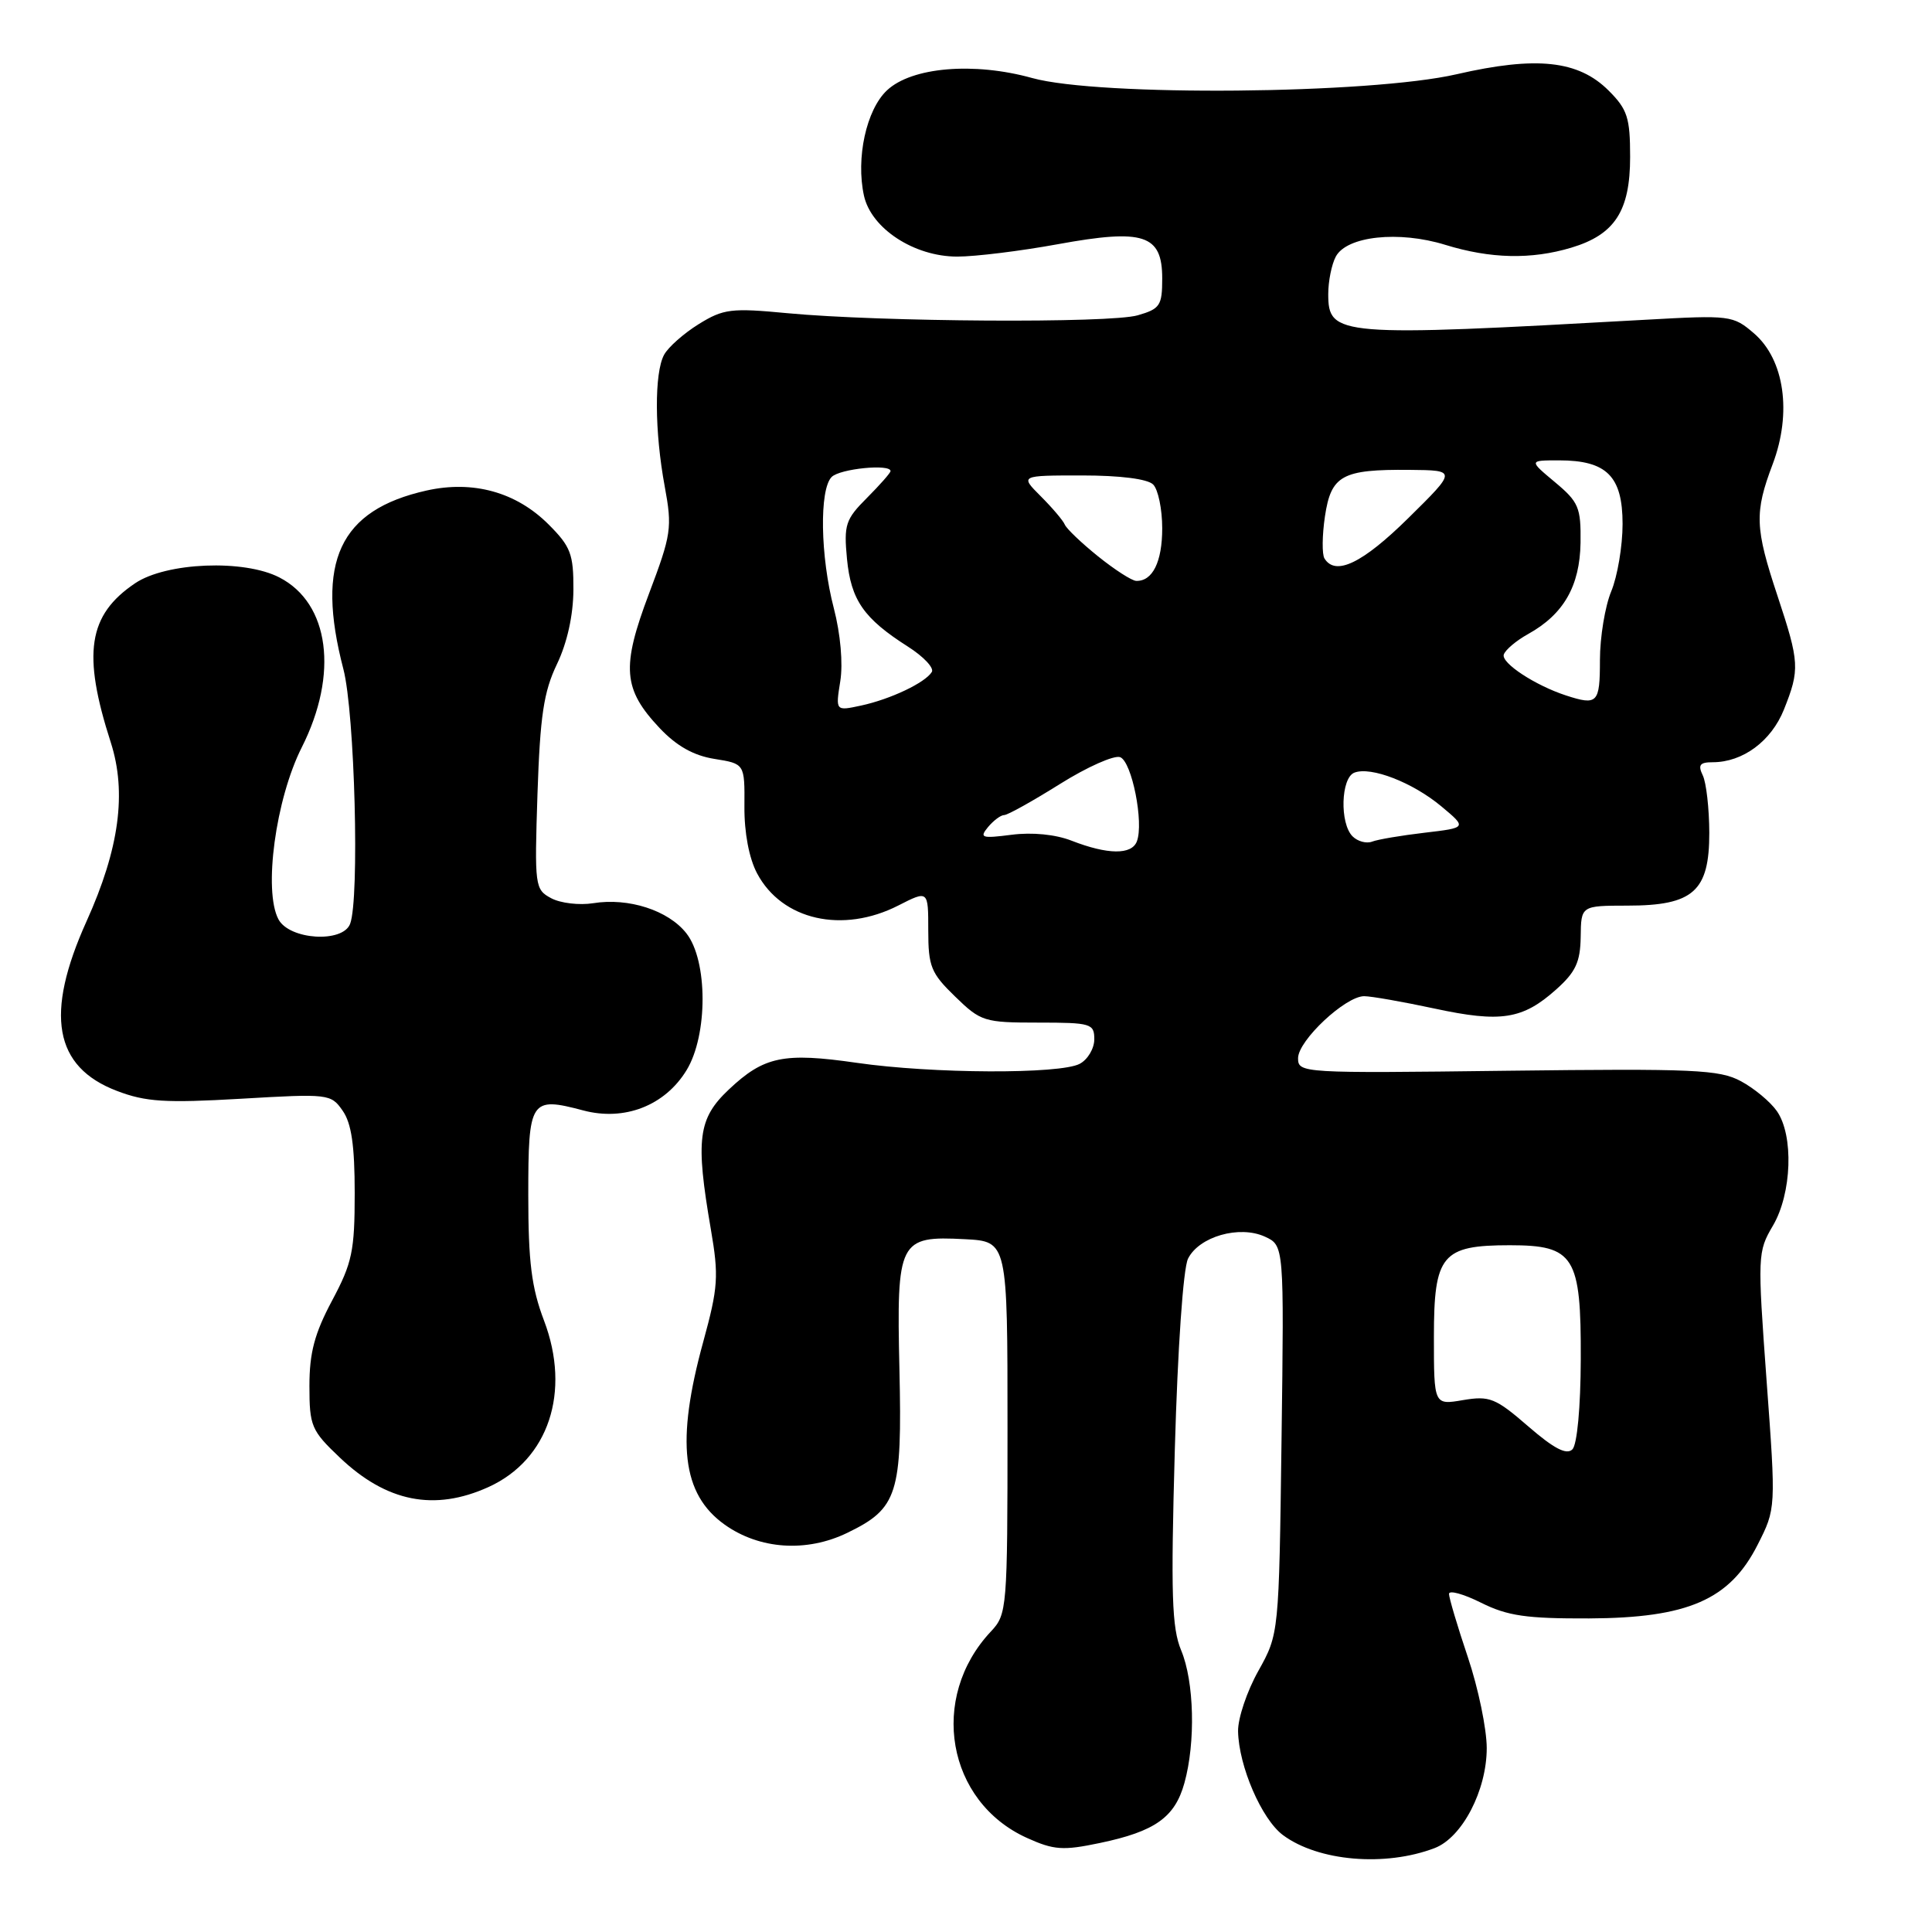 <?xml version="1.0" encoding="UTF-8" standalone="no"?>
<!DOCTYPE svg PUBLIC "-//W3C//DTD SVG 1.1//EN" "http://www.w3.org/Graphics/SVG/1.1/DTD/svg11.dtd" >
<svg xmlns="http://www.w3.org/2000/svg" xmlns:xlink="http://www.w3.org/1999/xlink" version="1.1" viewBox="0 0 256 256">
 <g >
 <path fill="currentColor"
d=" M 190.10 244.88 C 193.75 243.48 197.00 237.24 197.00 231.63 C 197.00 229.11 195.88 223.69 194.50 219.59 C 193.12 215.50 192.00 211.72 192.00 211.20 C 192.00 210.68 193.91 211.20 196.25 212.37 C 199.76 214.12 202.26 214.48 210.55 214.45 C 223.67 214.39 229.20 211.98 232.89 204.70 C 235.33 199.89 235.33 199.89 234.08 182.92 C 232.87 166.36 232.89 165.86 234.92 162.41 C 237.43 158.15 237.70 150.44 235.44 147.22 C 234.58 145.99 232.44 144.21 230.69 143.27 C 227.84 141.73 224.51 141.58 199.75 141.88 C 172.52 142.22 172.00 142.19 172.00 140.22 C 172.00 137.88 178.27 132.00 180.76 132.00 C 181.69 132.00 185.89 132.74 190.09 133.64 C 198.88 135.53 201.76 135.08 206.20 131.11 C 208.79 128.80 209.40 127.47 209.45 124.13 C 209.50 120.01 209.50 120.01 215.64 120.00 C 224.38 120.00 226.50 118.10 226.49 110.34 C 226.48 107.13 226.09 103.71 225.63 102.75 C 224.96 101.36 225.23 101.00 226.94 101.00 C 230.93 101.00 234.70 98.21 236.38 94.02 C 238.50 88.71 238.45 87.78 235.53 78.96 C 232.53 69.93 232.46 67.93 234.89 61.50 C 237.46 54.70 236.45 47.65 232.41 44.17 C 229.64 41.79 229.27 41.74 218.03 42.37 C 177.25 44.65 176.00 44.55 176.00 38.96 C 176.00 37.26 176.45 35.03 177.00 34.00 C 178.45 31.28 185.35 30.54 191.50 32.44 C 197.50 34.29 202.89 34.41 208.20 32.82 C 213.97 31.09 216.00 27.96 216.00 20.79 C 216.00 15.59 215.64 14.49 213.16 12.01 C 209.15 8.00 203.60 7.40 193.00 9.84 C 181.51 12.48 145.64 12.80 136.77 10.34 C 129.04 8.19 120.81 8.89 117.53 11.97 C 114.79 14.54 113.39 20.96 114.48 25.93 C 115.44 30.28 121.13 34.00 126.84 34.00 C 129.24 34.00 135.24 33.26 140.16 32.36 C 151.56 30.28 154.00 31.08 154.00 36.90 C 154.00 40.49 153.71 40.93 150.75 41.78 C 147.06 42.85 116.66 42.66 104.34 41.50 C 96.89 40.79 95.86 40.92 92.58 42.95 C 90.60 44.18 88.53 46.01 87.99 47.02 C 86.69 49.44 86.73 57.18 88.08 64.46 C 89.09 69.93 88.96 70.81 86.00 78.65 C 82.31 88.42 82.54 91.31 87.41 96.48 C 89.65 98.85 91.91 100.12 94.67 100.56 C 98.68 101.20 98.68 101.20 98.64 106.85 C 98.61 110.34 99.26 113.74 100.32 115.73 C 103.61 121.93 111.65 123.75 119.04 119.98 C 123.00 117.96 123.00 117.96 123.00 123.28 C 123.00 128.07 123.36 128.95 126.56 132.05 C 129.96 135.36 130.42 135.50 137.56 135.50 C 144.57 135.50 145.00 135.63 145.00 137.71 C 145.00 138.93 144.13 140.40 143.07 140.96 C 140.47 142.35 123.53 142.28 113.53 140.83 C 103.83 139.43 101.23 139.97 96.57 144.37 C 92.49 148.22 92.14 150.95 94.19 162.88 C 95.26 169.11 95.16 170.57 93.19 177.77 C 89.54 191.05 90.35 197.98 96.02 202.02 C 100.64 205.31 106.87 205.73 112.27 203.11 C 118.95 199.88 119.55 197.99 119.18 181.48 C 118.79 164.35 119.09 163.74 127.87 164.20 C 133.50 164.50 133.50 164.50 133.50 189.17 C 133.50 213.22 133.44 213.90 131.30 216.18 C 123.04 224.97 125.45 238.74 136.09 243.54 C 139.65 245.15 140.86 245.23 145.72 244.21 C 153.05 242.68 155.68 240.81 156.94 236.26 C 158.44 230.87 158.24 222.82 156.51 218.68 C 155.27 215.70 155.13 211.29 155.67 192.05 C 156.05 178.62 156.78 168.07 157.42 166.78 C 158.88 163.85 164.22 162.32 167.60 163.86 C 170.15 165.03 170.15 165.03 169.81 190.76 C 169.47 216.50 169.47 216.50 166.74 221.40 C 165.23 224.09 164.02 227.69 164.05 229.40 C 164.14 234.03 167.17 241.05 170.00 243.16 C 174.67 246.63 183.54 247.39 190.10 244.88 Z  M 64.73 197.04 C 72.69 193.42 75.68 184.44 72.08 174.97 C 70.43 170.62 70.00 167.22 70.00 158.36 C 70.00 145.70 70.27 145.28 77.29 147.14 C 82.75 148.59 88.11 146.50 90.97 141.81 C 93.81 137.16 93.80 127.29 90.95 123.67 C 88.56 120.62 83.28 118.92 78.60 119.68 C 76.77 119.97 74.27 119.68 73.04 119.02 C 70.87 117.86 70.82 117.45 71.22 105.16 C 71.57 94.84 72.04 91.67 73.80 88.00 C 75.16 85.16 75.96 81.53 75.98 78.15 C 76.00 73.41 75.62 72.42 72.69 69.49 C 68.40 65.20 62.68 63.62 56.51 65.00 C 44.98 67.58 41.79 74.43 45.50 88.66 C 47.01 94.44 47.66 119.12 46.39 122.42 C 45.41 124.98 38.36 124.54 36.90 121.82 C 34.88 118.04 36.52 105.89 39.99 99.02 C 44.89 89.31 43.66 79.94 37.03 76.52 C 32.35 74.09 22.03 74.51 17.91 77.28 C 11.66 81.49 10.88 86.59 14.68 98.38 C 16.81 105.02 15.81 112.46 11.47 122.07 C 5.91 134.39 7.15 141.37 15.49 144.55 C 19.31 146.01 21.89 146.17 31.92 145.59 C 43.54 144.91 43.85 144.94 45.40 147.17 C 46.57 148.83 47.00 151.79 47.00 158.08 C 47.00 165.76 46.67 167.34 44.00 172.34 C 41.68 176.69 41.00 179.25 41.00 183.64 C 41.00 188.96 41.25 189.55 45.02 193.13 C 51.22 199.03 57.56 200.29 64.73 197.04 Z  M 202.50 189.00 C 198.16 185.24 197.38 184.93 193.86 185.52 C 190.00 186.18 190.00 186.18 190.00 177.14 C 190.00 166.27 191.05 165.00 200.07 165.00 C 208.60 165.00 209.51 166.46 209.46 180.10 C 209.44 186.47 208.98 191.42 208.35 192.05 C 207.58 192.82 205.90 191.95 202.50 189.00 Z  M 142.00 111.40 C 139.86 110.56 136.77 110.26 134.05 110.61 C 130.07 111.12 129.74 111.02 130.92 109.59 C 131.65 108.72 132.61 108.00 133.06 108.00 C 133.52 108.00 136.83 106.15 140.44 103.89 C 144.04 101.63 147.64 100.03 148.43 100.33 C 149.98 100.93 151.59 109.02 150.64 111.49 C 149.95 113.29 146.78 113.26 142.00 111.40 Z  M 179.22 110.82 C 177.50 109.10 177.67 103.07 179.46 102.38 C 181.66 101.53 187.19 103.68 190.99 106.85 C 194.38 109.68 194.38 109.68 188.77 110.34 C 185.69 110.70 182.56 111.23 181.81 111.52 C 181.06 111.81 179.89 111.49 179.22 110.82 Z  M 111.34 90.27 C 111.72 87.92 111.37 84.00 110.49 80.61 C 108.69 73.73 108.55 64.85 110.20 63.20 C 111.30 62.10 118.00 61.44 118.00 62.42 C 118.00 62.66 116.59 64.25 114.88 65.97 C 112.03 68.82 111.80 69.53 112.23 74.06 C 112.76 79.52 114.45 81.95 120.29 85.67 C 122.37 86.99 123.80 88.51 123.47 89.04 C 122.59 90.47 117.99 92.65 114.10 93.49 C 110.71 94.22 110.71 94.22 111.34 90.27 Z  M 207.50 92.15 C 203.40 90.81 198.89 87.84 199.26 86.73 C 199.47 86.10 200.92 84.88 202.49 84.01 C 207.19 81.40 209.34 77.65 209.43 71.92 C 209.49 67.24 209.19 66.52 206.04 63.89 C 202.58 61.00 202.58 61.00 206.57 61.00 C 212.90 61.00 215.00 63.10 215.00 69.43 C 215.00 72.36 214.32 76.37 213.50 78.35 C 212.68 80.32 212.00 84.43 212.00 87.47 C 212.00 93.18 211.68 93.51 207.50 92.15 Z  M 145.50 73.72 C 143.30 71.95 141.31 70.05 141.09 69.51 C 140.86 68.96 139.43 67.28 137.91 65.76 C 135.15 63.00 135.15 63.00 143.38 63.00 C 148.44 63.00 152.06 63.46 152.80 64.20 C 153.46 64.86 154.00 67.47 154.00 70.00 C 154.00 74.45 152.72 77.04 150.55 76.97 C 149.97 76.95 147.70 75.49 145.50 73.72 Z  M 175.50 74.00 C 175.16 73.45 175.19 70.94 175.56 68.43 C 176.38 62.97 177.82 62.18 186.81 62.26 C 193.03 62.32 193.03 62.32 186.60 68.66 C 180.53 74.64 176.96 76.36 175.50 74.00 Z "/>
</g>
</svg>